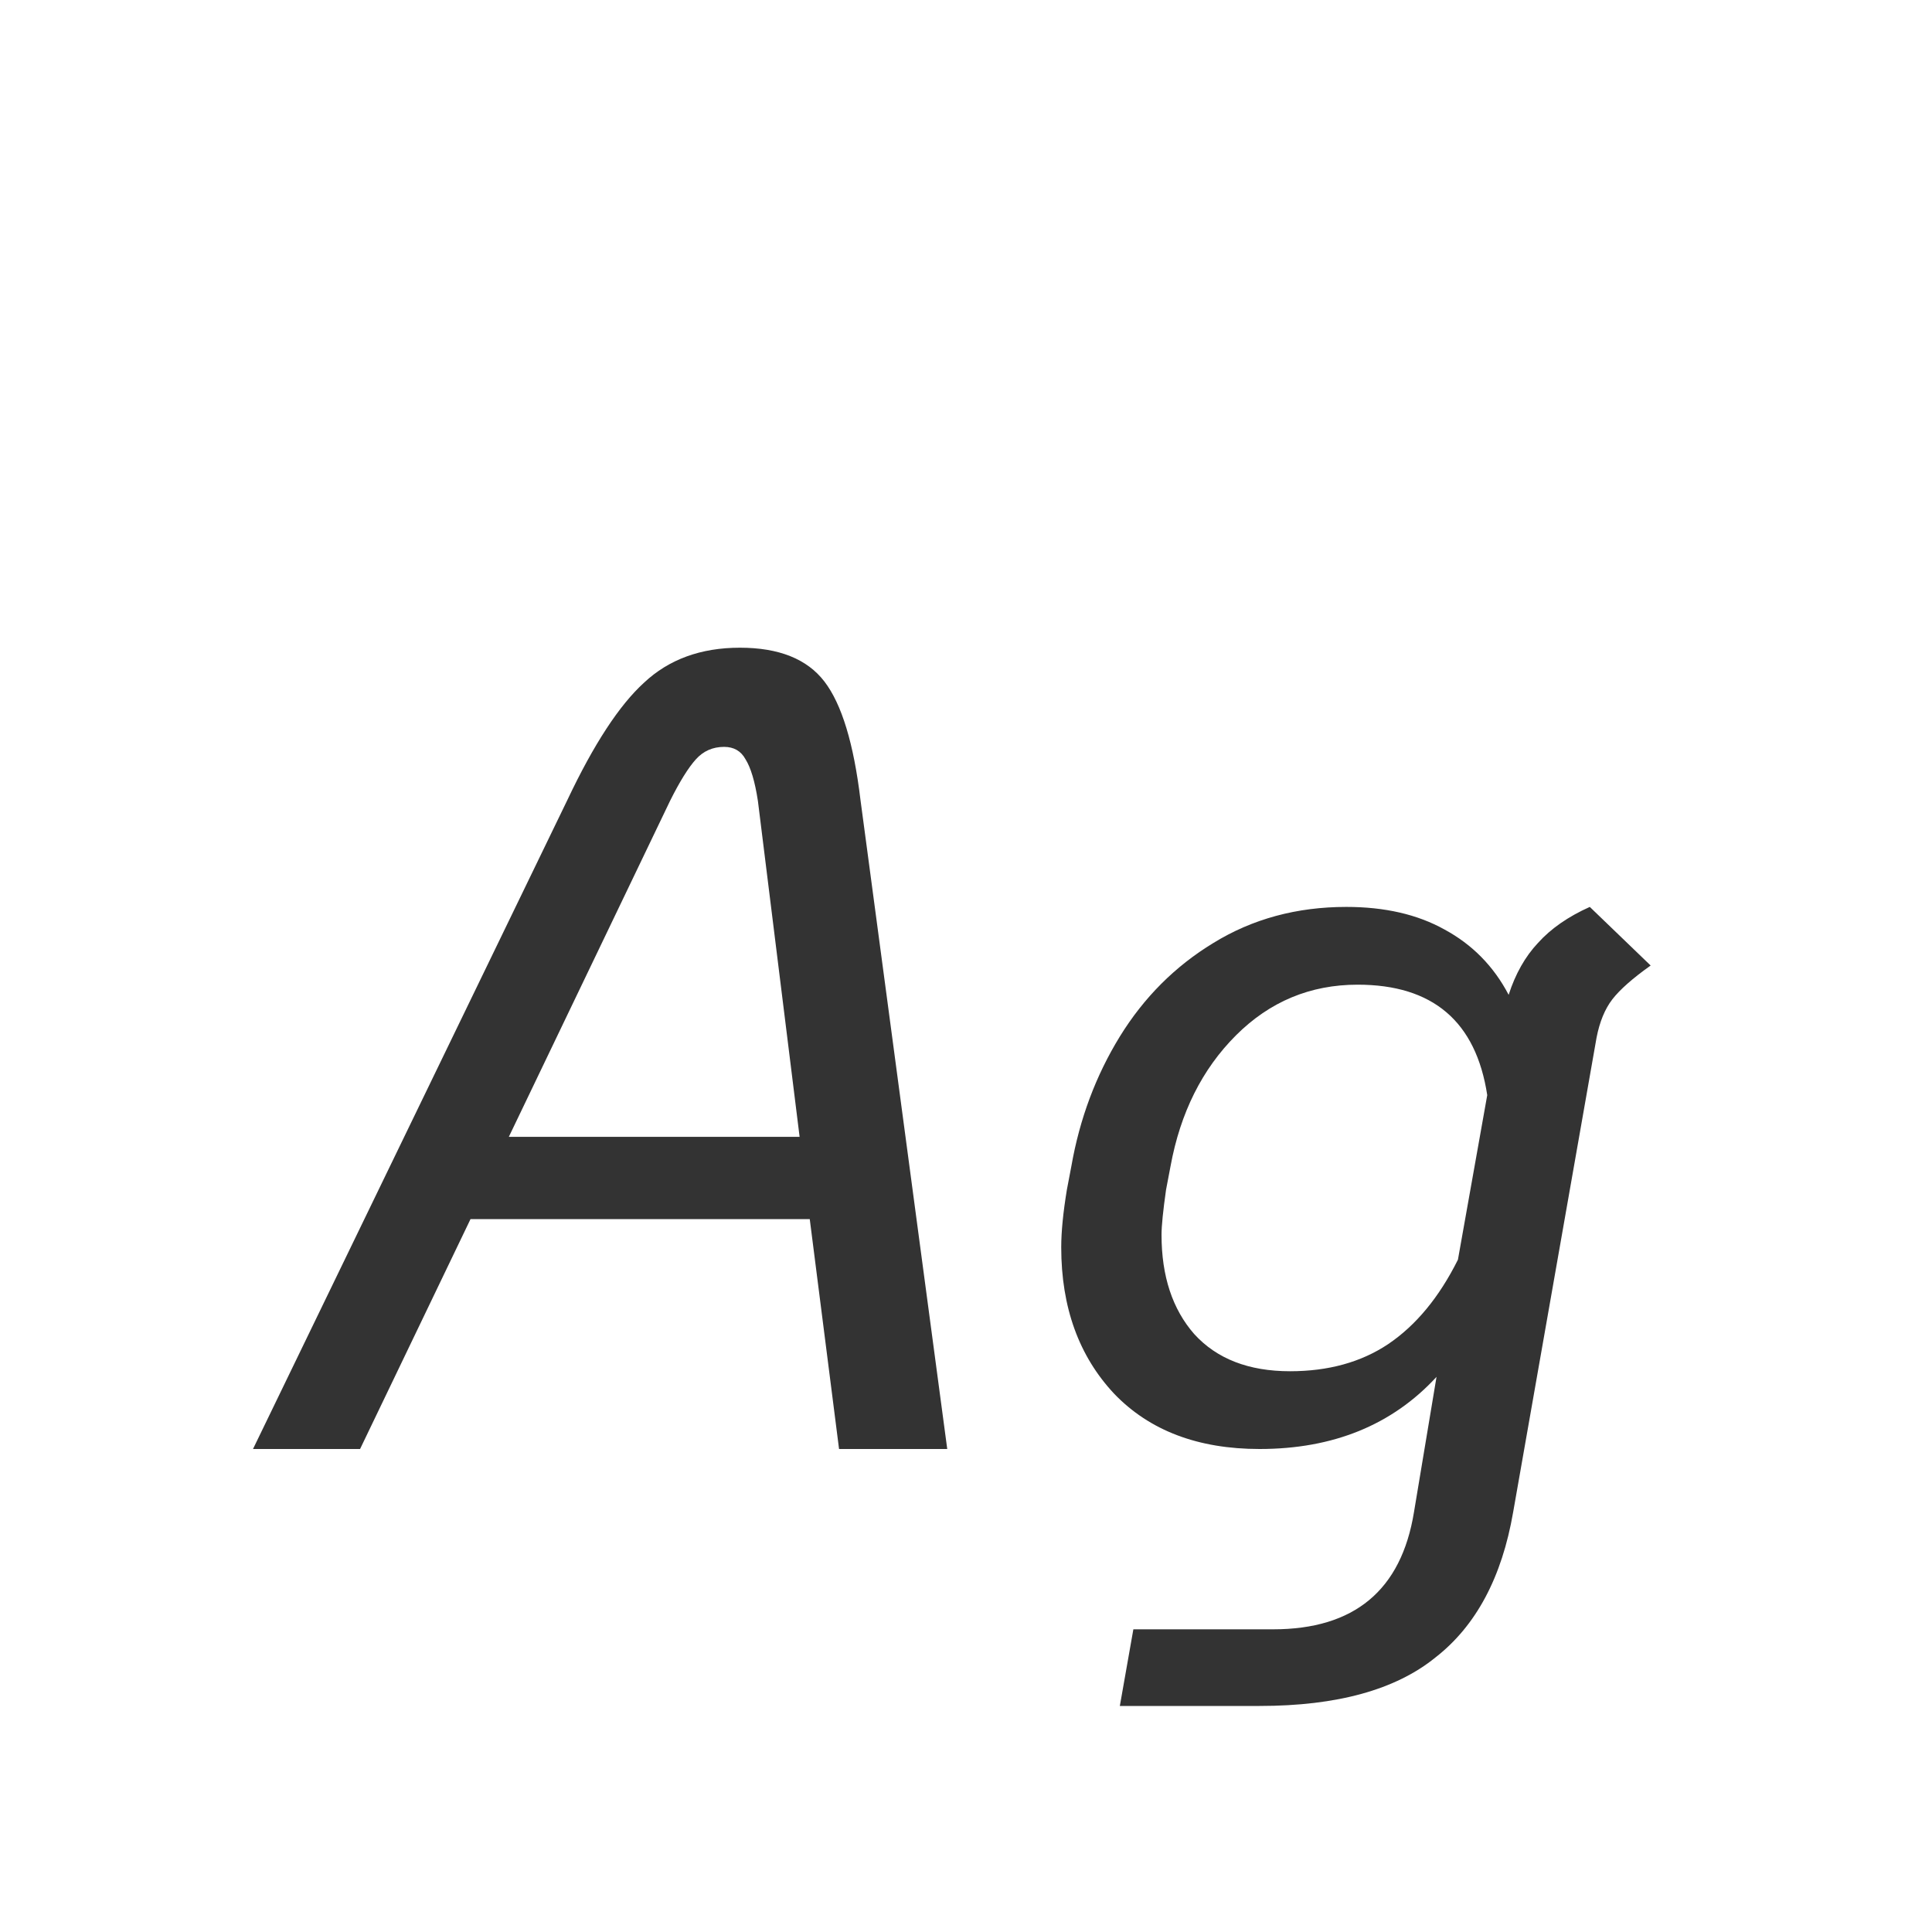 <svg width="24" height="24" viewBox="0 0 24 24" fill="none" xmlns="http://www.w3.org/2000/svg">
<path d="M10.059 15.144H5.845L4.473 18H3.143L7.049 9.936C7.376 9.245 7.693 8.76 8.001 8.48C8.309 8.191 8.706 8.046 9.191 8.046C9.676 8.046 10.026 8.186 10.241 8.466C10.456 8.746 10.605 9.236 10.689 9.936L11.767 18H10.423L10.059 15.144ZM9.933 14.122L9.415 9.95C9.378 9.707 9.326 9.535 9.261 9.432C9.205 9.329 9.116 9.278 8.995 9.278C8.855 9.278 8.738 9.329 8.645 9.432C8.552 9.535 8.444 9.707 8.323 9.95L6.321 14.122H9.933ZM20.505 11.994C20.281 12.153 20.123 12.293 20.029 12.414C19.936 12.535 19.871 12.694 19.833 12.89L18.797 18.784C18.657 19.596 18.335 20.198 17.831 20.59C17.337 20.991 16.609 21.192 15.647 21.192H13.911L14.079 20.24H15.815C16.823 20.24 17.407 19.755 17.565 18.784L17.845 17.104C17.295 17.701 16.562 18 15.647 18C14.882 18 14.28 17.771 13.841 17.314C13.403 16.847 13.183 16.241 13.183 15.494C13.183 15.298 13.207 15.06 13.253 14.78L13.309 14.486C13.412 13.898 13.613 13.361 13.911 12.876C14.21 12.391 14.597 12.003 15.073 11.714C15.559 11.415 16.109 11.266 16.725 11.266C17.201 11.266 17.607 11.359 17.943 11.546C18.289 11.733 18.555 12.003 18.741 12.358C18.825 12.097 18.947 11.882 19.105 11.714C19.264 11.537 19.479 11.387 19.749 11.266L20.505 11.994ZM16.025 17.034C16.501 17.034 16.907 16.922 17.243 16.698C17.589 16.465 17.878 16.115 18.111 15.648L18.475 13.604C18.335 12.689 17.799 12.232 16.865 12.232C16.277 12.232 15.773 12.442 15.353 12.862C14.933 13.282 14.663 13.823 14.541 14.486L14.485 14.78C14.448 15.041 14.429 15.228 14.429 15.34C14.429 15.853 14.565 16.264 14.835 16.572C15.115 16.88 15.512 17.034 16.025 17.034Z" fill="#333333"/>
</svg>
